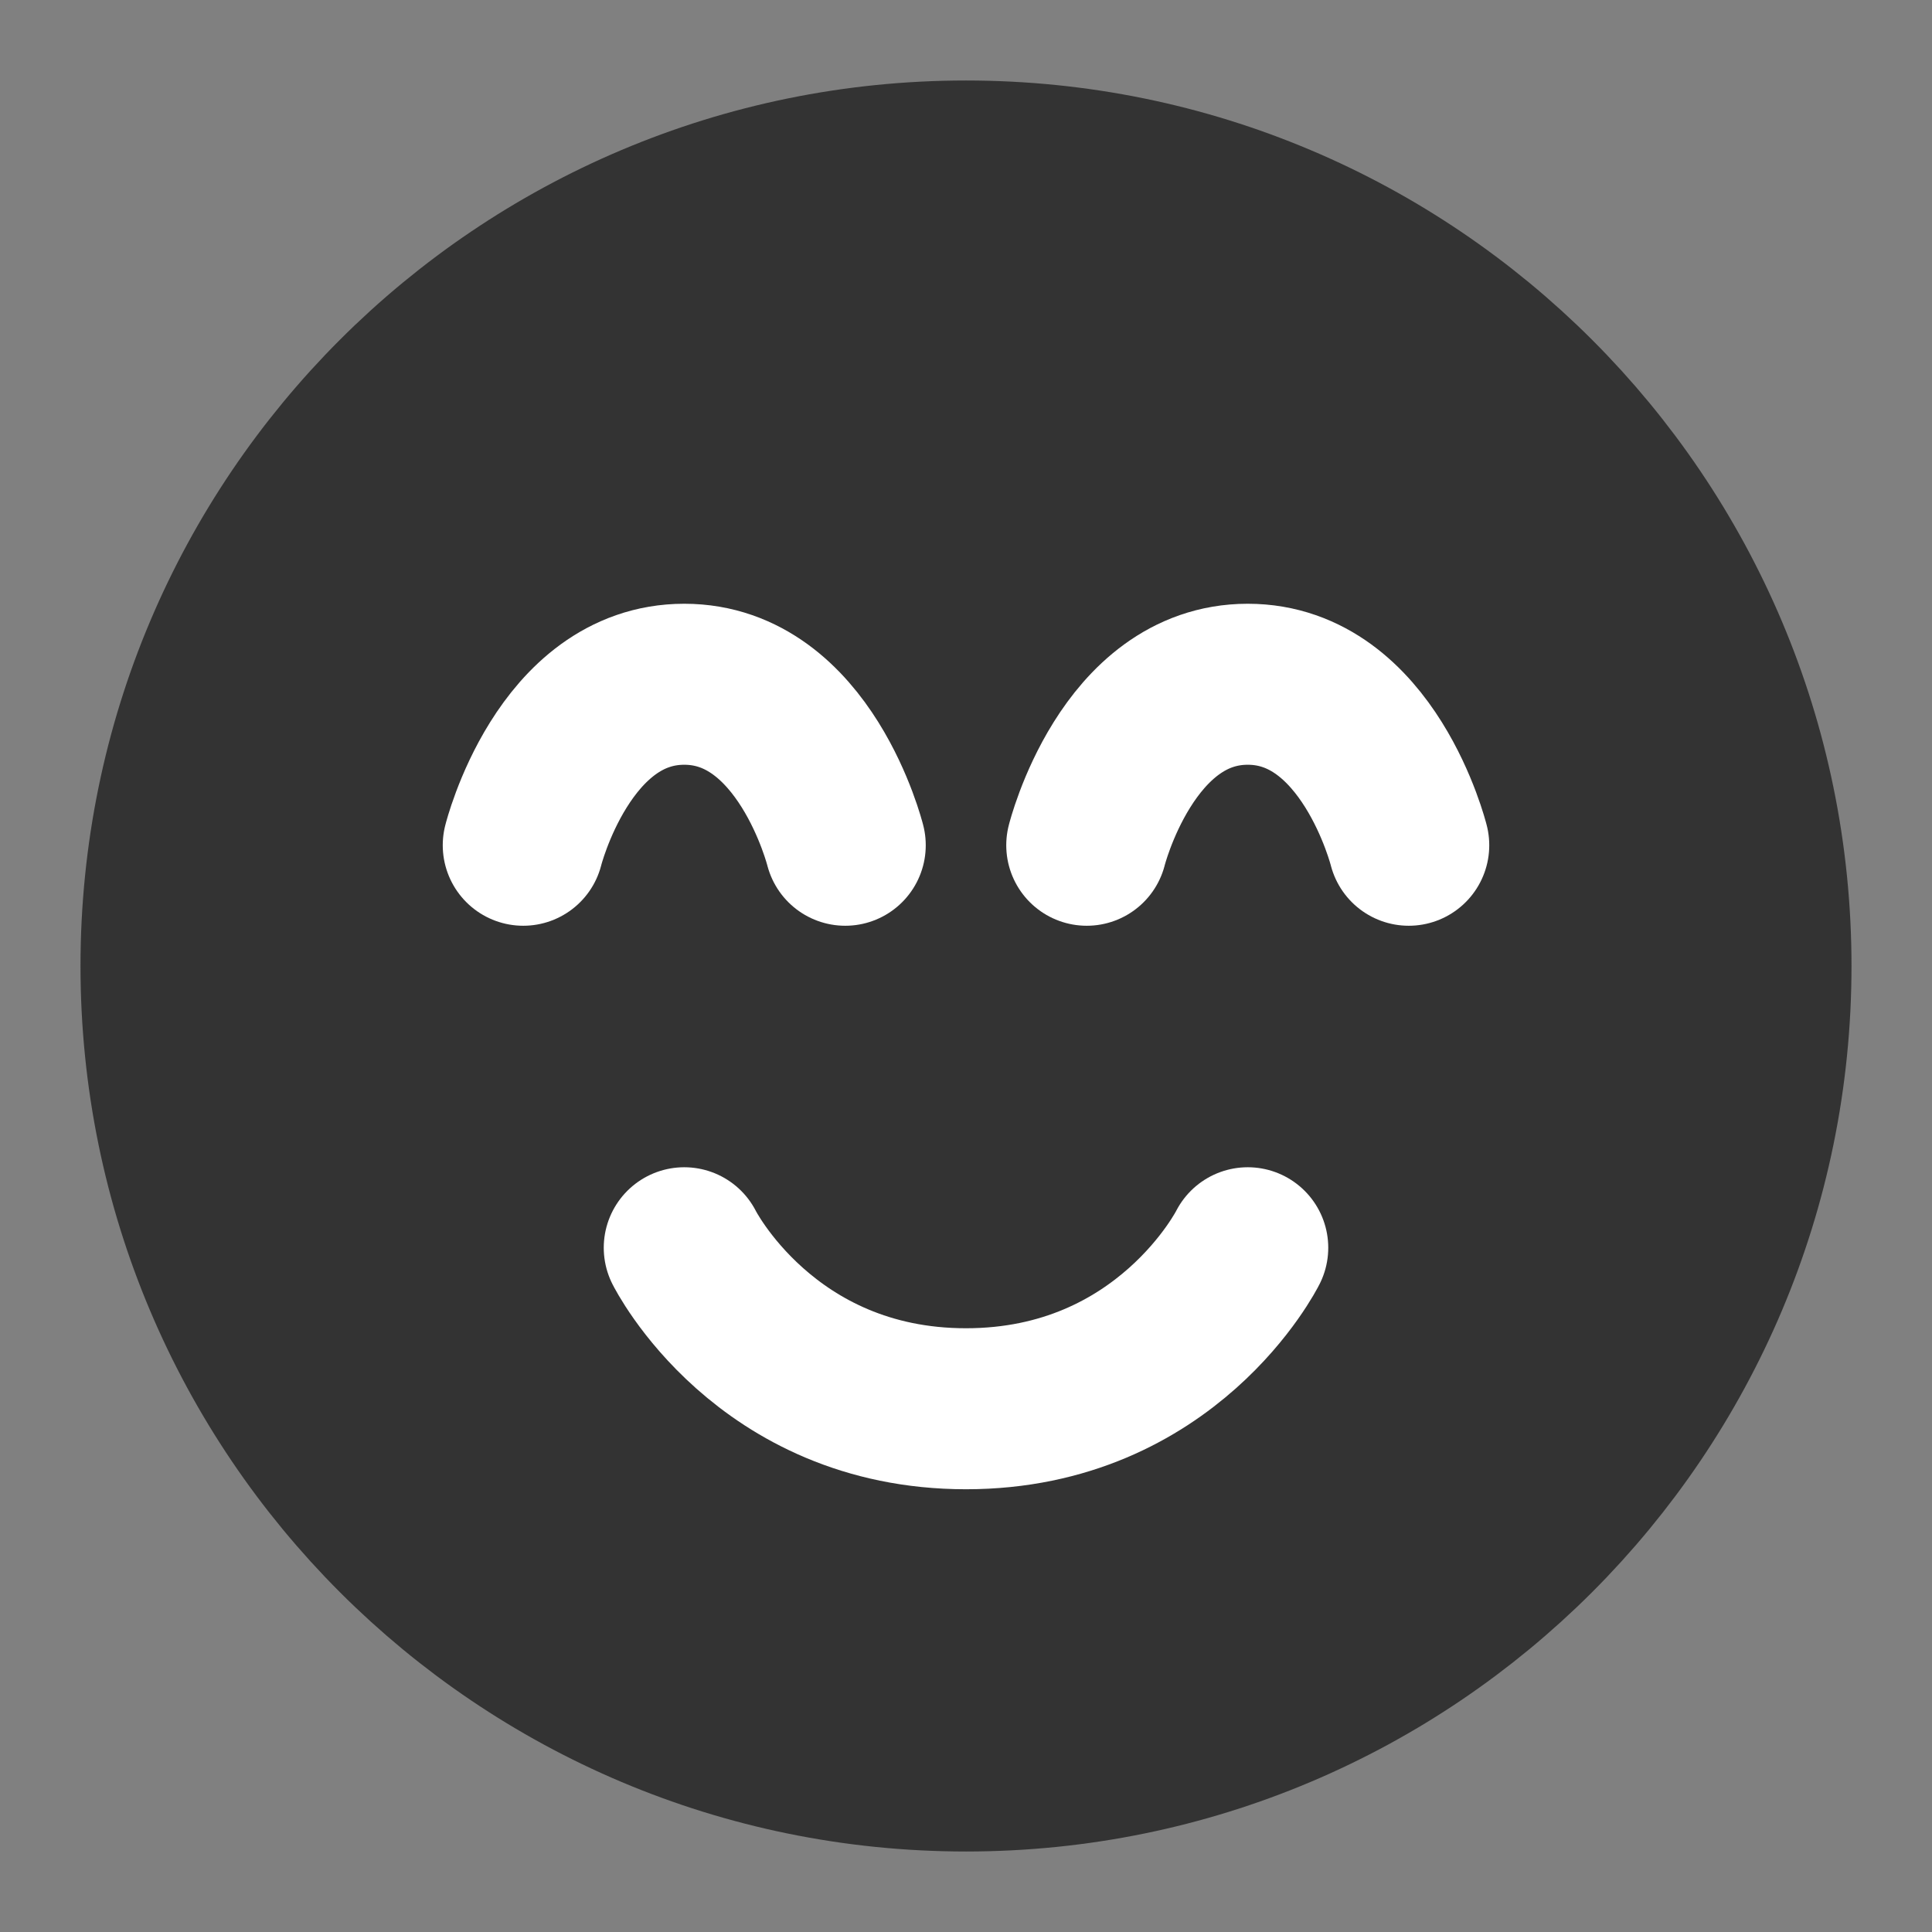 <svg width="24" height="24" viewBox="0 0 24 24" fill="none" xmlns="http://www.w3.org/2000/svg">
<rect x="0" y="0" width="24" height="24" fill="#808080" stroke="none"/>
<path d="M12 22C17.523 22 22 17.523 22 12C22 6.477 17.523 2 12 2C6.477 2 2 6.477 2 12C2 17.523 6.477 22 12 22Z" fill="#333333" stroke="#333333" stroke-width="2" stroke-linejoin="round"/>
<path d="M15.5 15.5C15.5 15.5 14.5 17.5 12 17.5C9.5 17.5 8.5 15.5 8.5 15.5" stroke="white" stroke-width="2" stroke-linecap="round" stroke-linejoin="round"/>
<path d="M10.5 10.5C10.5 10.5 10 8.5 8.5 8.5C7 8.5 6.5 10.5 6.5 10.5" stroke="white" stroke-width="2" stroke-linecap="round" stroke-linejoin="round"/>
<path d="M17.5 10.5C17.5 10.5 17 8.5 15.5 8.5C14 8.5 13.5 10.5 13.5 10.5" stroke="white" stroke-width="2" stroke-linecap="round" stroke-linejoin="round"/>
</svg>
